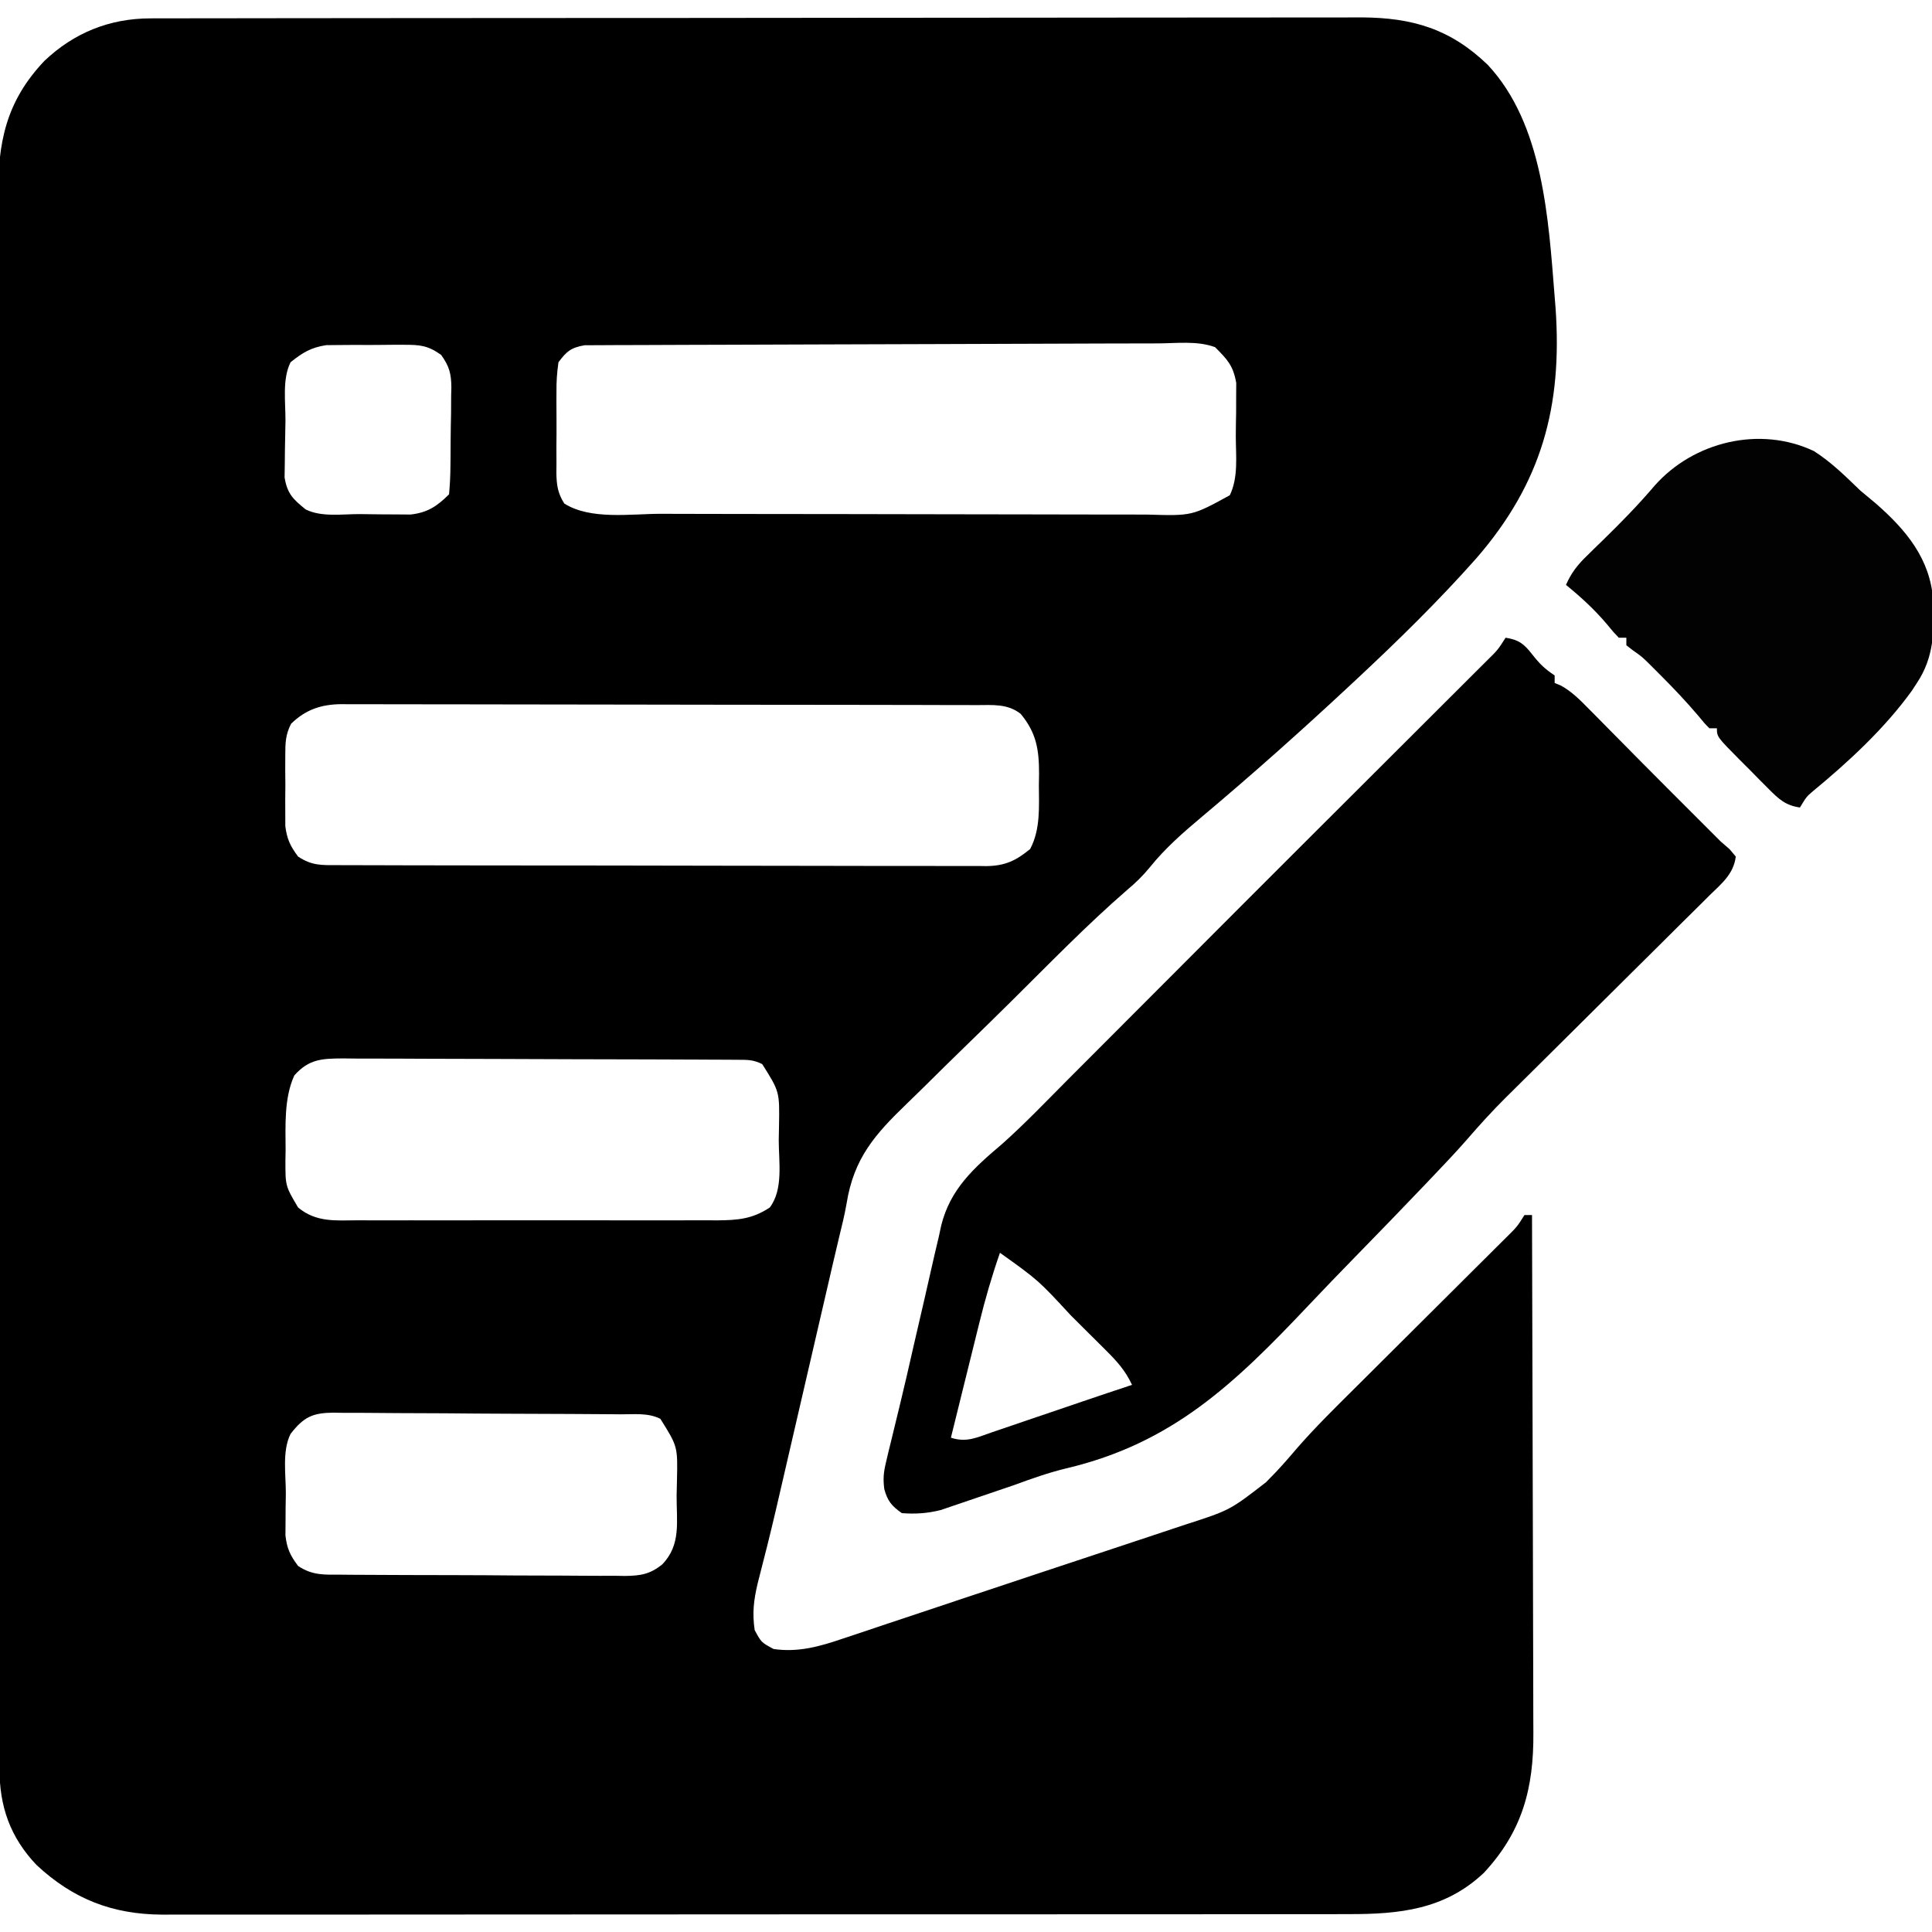 <?xml version="1.0" encoding="UTF-8"?>
<svg version="1.1" xmlns="http://www.w3.org/2000/svg" width="512" height="512">
<path d="M0 0 C1.177 -0.004 2.354 -0.008 3.567 -0.012 C4.856 -0.011 6.145 -0.01 7.474 -0.009 C8.86 -0.012 10.247 -0.015 11.633 -0.018 C15.443 -0.026 19.253 -0.028 23.062 -0.029 C27.172 -0.03 31.281 -0.038 35.39 -0.045 C44.376 -0.058 53.362 -0.064 62.347 -0.069 C67.959 -0.072 73.572 -0.076 79.184 -0.08 C94.726 -0.092 110.269 -0.103 125.811 -0.106 C126.806 -0.106 127.8 -0.107 128.825 -0.107 C129.822 -0.107 130.819 -0.107 131.846 -0.107 C133.867 -0.108 135.887 -0.108 137.907 -0.109 C138.909 -0.109 139.912 -0.109 140.944 -0.109 C157.177 -0.113 173.41 -0.131 189.643 -0.154 C206.314 -0.178 222.985 -0.19 239.657 -0.192 C249.015 -0.192 258.373 -0.198 267.731 -0.216 C275.701 -0.232 283.671 -0.237 291.641 -0.229 C295.705 -0.225 299.769 -0.226 303.833 -0.24 C307.559 -0.252 311.285 -0.251 315.011 -0.239 C316.986 -0.236 318.961 -0.248 320.936 -0.26 C334.526 -0.185 344.523 2.792 354.414 12.307 C369.119 28.045 370.513 53.156 372.152 73.756 C372.268 75.188 372.268 75.188 372.386 76.648 C374.244 102.918 368.683 123.158 351.411 143.072 C341.354 154.414 330.546 164.987 319.465 175.319 C318.908 175.839 318.352 176.358 317.778 176.894 C305.047 188.762 292.07 200.329 278.74 211.522 C273.711 215.748 268.969 219.873 264.84 225.006 C263.019 227.226 261.127 229.072 258.927 230.915 C248.093 240.3 238.077 250.675 227.887 260.745 C224.011 264.575 220.125 268.393 216.213 272.186 C212.405 275.878 208.626 279.598 204.864 283.337 C203.437 284.746 202 286.147 200.554 287.537 C192.061 295.711 186.426 302.032 184.506 314.08 C183.986 317.096 183.246 320.05 182.522 323.023 C181.914 325.522 181.33 328.026 180.753 330.533 C180.453 331.831 180.453 331.831 180.148 333.155 C179.943 334.043 179.738 334.931 179.527 335.846 C179.095 337.715 178.661 339.583 178.228 341.451 C177.097 346.332 175.968 351.214 174.84 356.095 C173.036 363.901 171.229 371.705 169.42 379.51 C168.796 382.203 168.174 384.897 167.552 387.591 C167.162 389.281 166.77 390.97 166.379 392.659 C166.192 393.464 166.006 394.269 165.814 395.099 C164.274 401.698 162.62 408.264 160.92 414.823 C159.889 419.267 159.484 422.603 160.152 427.131 C161.902 430.381 161.902 430.381 165.152 432.131 C171.686 433.103 177.515 431.436 183.641 429.335 C185.01 428.883 185.01 428.883 186.407 428.422 C189.43 427.421 192.448 426.402 195.465 425.381 C197.597 424.671 199.73 423.962 201.863 423.254 C206.47 421.722 211.075 420.182 215.677 418.636 C222.916 416.207 230.163 413.805 237.412 411.407 C242.865 409.603 248.318 407.794 253.771 405.985 C255.108 405.541 256.446 405.098 257.783 404.654 C262.212 403.186 266.64 401.713 271.066 400.237 C272.187 399.866 273.308 399.494 274.463 399.112 C286.096 395.344 286.096 395.344 295.652 387.944 C296.529 387.043 297.406 386.142 298.309 385.213 C300.286 383.107 302.168 380.938 304.038 378.735 C308.789 373.298 313.926 368.246 319.048 363.161 C320.866 361.356 322.68 359.548 324.494 357.739 C328.336 353.908 332.181 350.082 336.027 346.256 C340.507 341.8 344.986 337.342 349.46 332.88 C351.249 331.097 353.041 329.318 354.833 327.538 C355.923 326.453 357.012 325.367 358.101 324.28 C358.601 323.786 359.101 323.291 359.615 322.782 C362.213 320.205 362.213 320.205 364.152 317.131 C364.812 317.131 365.472 317.131 366.152 317.131 C366.223 336.516 366.275 355.901 366.308 375.286 C366.323 384.287 366.344 393.289 366.379 402.29 C366.409 410.139 366.428 417.987 366.435 425.836 C366.439 429.989 366.448 434.142 366.47 438.295 C366.49 442.21 366.496 446.125 366.492 450.04 C366.493 451.471 366.498 452.902 366.51 454.333 C366.623 469.034 363.582 480.483 353.402 491.444 C343.064 501.21 331.009 502.432 317.419 502.392 C316.024 502.395 314.63 502.399 313.235 502.404 C309.417 502.414 305.599 502.412 301.78 502.408 C297.657 502.405 293.533 502.414 289.41 502.422 C281.337 502.434 273.265 502.436 265.192 502.434 C258.63 502.432 252.068 502.434 245.506 502.438 C244.572 502.439 243.638 502.439 242.675 502.44 C240.777 502.441 238.878 502.442 236.98 502.443 C219.184 502.454 201.388 502.452 183.592 502.446 C167.316 502.441 151.04 502.452 134.763 502.471 C118.045 502.491 101.326 502.499 84.607 502.495 C75.223 502.493 65.839 502.496 56.456 502.51 C48.468 502.522 40.48 502.523 32.492 502.511 C28.418 502.505 24.345 502.504 20.271 502.516 C16.538 502.527 12.806 502.524 9.073 502.51 C7.09 502.506 5.107 502.517 3.123 502.528 C-10.047 502.448 -20.432 498.433 -30.16 489.381 C-37.187 481.985 -40.003 473.821 -39.982 463.814 C-39.984 463.071 -39.986 462.329 -39.989 461.564 C-39.996 459.062 -39.995 456.56 -39.995 454.058 C-39.998 452.252 -40.002 450.445 -40.006 448.639 C-40.016 443.664 -40.02 438.689 -40.022 433.714 C-40.026 428.353 -40.036 422.991 -40.044 417.63 C-40.064 404.676 -40.074 391.722 -40.083 378.769 C-40.088 372.67 -40.093 366.571 -40.098 360.472 C-40.115 340.201 -40.13 319.929 -40.137 299.657 C-40.139 294.396 -40.141 289.134 -40.143 283.873 C-40.143 282.565 -40.144 281.257 -40.144 279.91 C-40.152 258.724 -40.178 237.537 -40.21 216.351 C-40.243 194.604 -40.261 172.856 -40.265 151.109 C-40.267 138.897 -40.276 126.685 -40.301 114.473 C-40.323 104.073 -40.331 93.673 -40.321 83.273 C-40.317 77.968 -40.318 72.662 -40.338 67.357 C-40.355 62.496 -40.354 57.636 -40.339 52.776 C-40.337 51.021 -40.341 49.266 -40.353 47.511 C-40.445 32.993 -38.32 22.051 -28.07 11.26 C-20.227 3.802 -10.771 0.013 0 0 Z M37.152 91.131 C34.908 95.619 35.843 101.69 35.802 106.68 C35.786 108.184 35.759 109.688 35.72 111.192 C35.665 113.366 35.644 115.539 35.629 117.713 C35.609 119.015 35.589 120.317 35.569 121.658 C36.297 125.991 37.789 127.408 41.152 130.131 C45.349 132.23 50.803 131.358 55.419 131.372 C57.447 131.381 59.474 131.412 61.502 131.444 C63.427 131.452 63.427 131.452 65.391 131.46 C66.567 131.469 67.743 131.478 68.954 131.488 C73.445 130.987 76.003 129.281 79.152 126.131 C79.389 123.609 79.505 121.2 79.524 118.674 C79.533 117.934 79.542 117.194 79.551 116.432 C79.565 114.864 79.574 113.297 79.578 111.729 C79.59 109.338 79.639 106.95 79.69 104.559 C79.699 103.035 79.706 101.511 79.711 99.987 C79.731 99.275 79.75 98.564 79.77 97.83 C79.737 94.107 79.229 92.239 77.059 89.18 C73.469 86.65 71.46 86.5 67.094 86.503 C66.427 86.5 65.76 86.498 65.073 86.495 C63.669 86.496 62.264 86.51 60.86 86.535 C58.724 86.569 56.592 86.555 54.455 86.536 C53.085 86.543 51.714 86.552 50.344 86.565 C49.108 86.576 47.873 86.587 46.6 86.598 C42.54 87.226 40.338 88.584 37.152 91.131 Z M266.835 86.136 C262.862 86.143 258.89 86.151 254.917 86.16 C253.781 86.162 253.781 86.162 252.622 86.165 C237.742 86.197 222.863 86.252 207.983 86.315 C198.513 86.355 189.044 86.388 179.575 86.402 C171.3 86.415 163.026 86.442 154.751 86.486 C150.375 86.509 145.999 86.524 141.622 86.523 C137.511 86.523 133.4 86.54 129.288 86.573 C127.779 86.581 126.27 86.583 124.76 86.577 C122.701 86.571 120.644 86.588 118.585 86.612 C117.432 86.616 116.28 86.62 115.093 86.624 C111.496 87.245 110.31 88.229 108.152 91.131 C107.754 93.903 107.591 96.269 107.621 99.038 C107.617 99.799 107.614 100.561 107.61 101.346 C107.607 102.953 107.614 104.56 107.631 106.167 C107.652 108.624 107.631 111.077 107.606 113.534 C107.608 115.098 107.613 116.661 107.621 118.225 C107.613 118.958 107.605 119.69 107.597 120.445 C107.656 123.674 107.95 125.81 109.686 128.563 C116.65 132.991 127.337 131.287 135.362 131.293 C136.898 131.297 138.435 131.302 139.971 131.308 C144.126 131.321 148.281 131.327 152.436 131.332 C155.034 131.335 157.633 131.339 160.231 131.343 C168.37 131.357 176.509 131.366 184.648 131.37 C194.028 131.375 203.409 131.392 212.789 131.421 C220.053 131.443 227.317 131.453 234.581 131.454 C238.914 131.455 243.248 131.461 247.581 131.479 C251.655 131.496 255.728 131.498 259.802 131.489 C261.294 131.488 262.786 131.493 264.278 131.503 C276.069 131.852 276.069 131.852 286.061 126.379 C288.353 121.659 287.67 116.072 287.653 110.915 C287.652 108.769 287.694 106.628 287.738 104.483 C287.744 103.108 287.746 101.733 287.746 100.358 C287.753 99.116 287.76 97.874 287.768 96.595 C286.953 92.01 285.425 90.394 282.152 87.131 C277.368 85.369 271.882 86.129 266.835 86.136 Z M37.302 186.923 C35.762 189.881 35.764 192.143 35.754 195.471 C35.75 196.699 35.746 197.927 35.742 199.192 C35.754 200.471 35.765 201.751 35.777 203.069 C35.766 204.344 35.754 205.62 35.742 206.934 C35.746 208.163 35.75 209.392 35.754 210.659 C35.757 211.78 35.761 212.902 35.764 214.057 C36.2 217.509 37.078 219.361 39.152 222.131 C42.752 224.531 45.339 224.417 49.496 224.399 C50.627 224.406 50.627 224.406 51.78 224.413 C54.314 224.425 56.847 224.424 59.38 224.422 C61.194 224.428 63.007 224.435 64.82 224.442 C69.752 224.46 74.684 224.465 79.616 224.466 C83.731 224.468 87.846 224.475 91.962 224.482 C101.671 224.499 111.38 224.503 121.09 224.502 C131.108 224.501 141.126 224.522 151.145 224.554 C159.743 224.58 168.341 224.59 176.939 224.589 C182.075 224.589 187.212 224.594 192.349 224.615 C197.181 224.635 202.012 224.635 206.844 224.62 C208.617 224.618 210.39 224.623 212.163 224.635 C214.585 224.651 217.006 224.641 219.428 224.626 C220.128 224.636 220.828 224.646 221.55 224.657 C226.507 224.587 229.342 223.249 233.152 220.131 C235.931 214.879 235.484 208.938 235.465 203.131 C235.481 202.159 235.497 201.188 235.514 200.186 C235.518 193.835 234.83 189.367 230.652 184.319 C227.166 181.559 223.168 181.986 218.961 181.991 C218.223 181.988 217.486 181.985 216.726 181.982 C214.248 181.973 211.77 181.972 209.292 181.97 C207.518 181.966 205.744 181.961 203.97 181.955 C199.146 181.942 194.321 181.936 189.497 181.931 C186.483 181.928 183.47 181.924 180.456 181.92 C171.03 181.906 161.604 181.896 152.178 181.893 C141.293 181.888 130.408 181.871 119.523 181.842 C111.112 181.82 102.701 181.81 94.29 181.808 C89.265 181.807 84.24 181.802 79.216 181.784 C74.489 181.767 69.762 181.765 65.035 181.774 C63.301 181.775 61.566 181.77 59.832 181.76 C57.463 181.748 55.094 181.753 52.725 181.764 C51.698 181.752 51.698 181.752 50.65 181.74 C45.274 181.795 41.194 183.155 37.302 186.923 Z M38.152 280.131 C35.41 286.072 35.817 293.468 35.84 299.881 C35.824 300.801 35.808 301.72 35.791 302.667 C35.777 309.424 35.777 309.424 39.152 315.131 C43.965 319.134 49.145 318.554 55.09 318.52 C56.193 318.525 57.296 318.53 58.432 318.536 C62.077 318.549 65.722 318.54 69.367 318.53 C71.902 318.532 74.436 318.535 76.97 318.539 C82.282 318.543 87.594 318.537 92.906 318.523 C99.038 318.506 105.17 318.511 111.302 318.528 C117.211 318.543 123.12 318.542 129.029 318.533 C131.539 318.531 134.049 318.533 136.559 318.54 C140.068 318.548 143.577 318.536 147.086 318.52 C148.122 318.526 149.159 318.532 150.227 318.538 C155.613 318.491 159.518 318.207 164.152 315.131 C167.801 310.299 166.522 303 166.527 297.256 C166.552 295.989 166.576 294.722 166.602 293.417 C166.748 284.424 166.748 284.424 162.152 277.131 C159.737 275.924 158.203 275.998 155.504 275.984 C154.524 275.977 153.544 275.97 152.534 275.963 C150.916 275.959 150.916 275.959 149.264 275.954 C148.131 275.948 146.998 275.941 145.83 275.935 C142.066 275.915 138.303 275.903 134.539 275.893 C132.615 275.887 132.615 275.887 130.652 275.881 C124.565 275.862 118.477 275.848 112.39 275.839 C105.364 275.829 98.338 275.803 91.312 275.763 C85.226 275.729 79.14 275.717 73.054 275.713 C70.465 275.708 67.877 275.696 65.288 275.678 C61.668 275.654 58.049 275.654 54.429 275.661 C53.356 275.649 52.283 275.636 51.177 275.623 C45.616 275.662 42.066 275.706 38.152 280.131 Z M37.152 375.131 C34.88 379.675 35.922 385.955 35.902 390.944 C35.882 392.228 35.861 393.513 35.84 394.837 C35.835 396.075 35.83 397.313 35.824 398.588 C35.815 399.723 35.806 400.857 35.796 402.025 C36.196 405.515 37.053 407.34 39.152 410.131 C43.005 412.7 46.191 412.434 50.66 412.438 C51.962 412.45 51.962 412.45 53.292 412.463 C56.169 412.487 59.045 412.496 61.922 412.503 C63.921 412.511 65.92 412.521 67.919 412.53 C72.113 412.546 76.307 412.554 80.501 412.557 C85.872 412.562 91.241 412.6 96.611 412.646 C100.742 412.675 104.873 412.683 109.004 412.684 C110.983 412.688 112.963 412.7 114.942 412.721 C117.714 412.748 120.485 412.743 123.257 412.731 C124.072 412.746 124.888 412.76 125.728 412.776 C129.843 412.723 132.39 412.349 135.646 409.719 C140.722 404.479 139.413 398.351 139.465 391.381 C139.494 390.105 139.523 388.829 139.553 387.514 C139.757 378.466 139.757 378.466 135.152 371.131 C131.878 369.494 128.251 369.957 124.651 369.939 C123.771 369.93 122.892 369.922 121.985 369.914 C119.066 369.889 116.146 369.872 113.227 369.858 C112.231 369.853 111.235 369.847 110.209 369.842 C104.938 369.815 99.668 369.796 94.397 369.781 C88.949 369.765 83.502 369.72 78.054 369.669 C73.869 369.635 69.683 369.624 65.498 369.618 C63.489 369.611 61.481 369.596 59.473 369.572 C56.662 369.541 53.853 369.541 51.042 369.548 C50.212 369.532 49.382 369.515 48.527 369.498 C43.036 369.558 40.67 370.595 37.152 375.131 Z " fill="#000000" transform="translate(39.848,4.869)"/>
<path d="M0 0 C3.536 0.558 4.883 1.642 7.062 4.438 C9.011 6.913 10.306 8.204 13 10 C13 10.66 13 11.32 13 12 C13.556 12.23 14.113 12.461 14.686 12.698 C17.631 14.355 19.652 16.428 22.027 18.832 C22.734 19.542 22.734 19.542 23.454 20.267 C24.953 21.778 26.445 23.295 27.938 24.812 C28.936 25.821 29.936 26.83 30.936 27.838 C32.785 29.704 34.632 31.573 36.476 33.445 C38.974 35.974 41.484 38.489 44 41 C50.5 47.5 50.5 47.5 57 54 C58.176 55.021 58.176 55.021 59.375 56.062 C60.179 57.022 60.179 57.022 61 58 C60.426 62.65 57.229 65.163 54.031 68.294 C53.408 68.916 52.785 69.537 52.143 70.178 C50.079 72.235 48.004 74.281 45.93 76.328 C44.49 77.76 43.051 79.192 41.612 80.625 C37.817 84.403 34.014 88.173 30.208 91.94 C24.136 97.953 18.076 103.979 12.017 110.005 C9.907 112.101 7.793 114.194 5.678 116.286 C4.367 117.587 3.056 118.888 1.746 120.188 C0.874 121.048 0.874 121.048 -0.015 121.924 C-3.592 125.482 -6.944 129.179 -10.244 132.995 C-13.093 136.248 -16.067 139.379 -19.048 142.511 C-19.716 143.214 -20.384 143.918 -21.073 144.643 C-27.254 151.135 -33.496 157.568 -39.759 163.981 C-43.939 168.264 -48.096 172.565 -52.203 176.918 C-71.79 197.645 -88.268 213.506 -116.49 220.147 C-121.223 221.297 -125.728 222.9 -130.293 224.578 C-131.653 225.045 -133.014 225.508 -134.377 225.965 C-136.334 226.623 -138.289 227.285 -140.24 227.959 C-142.255 228.655 -144.273 229.337 -146.293 230.016 C-147.422 230.4 -148.552 230.785 -149.716 231.181 C-153.298 232.074 -156.322 232.261 -160 232 C-162.707 230.077 -163.77 228.836 -164.651 225.634 C-165.009 222.929 -164.84 221.183 -164.207 218.547 C-163.995 217.641 -163.783 216.736 -163.565 215.802 C-163.192 214.292 -163.192 214.292 -162.812 212.75 C-162.551 211.671 -162.29 210.592 -162.021 209.481 C-161.567 207.607 -161.113 205.734 -160.653 203.861 C-159.361 198.573 -158.146 193.269 -156.947 187.958 C-155.947 183.556 -154.923 179.159 -153.895 174.763 C-153.384 172.558 -152.883 170.35 -152.391 168.141 C-151.686 164.982 -150.944 161.833 -150.195 158.684 C-149.892 157.269 -149.892 157.269 -149.583 155.826 C-147.187 146.076 -140.856 140.469 -133.428 134.164 C-127.345 128.743 -121.705 122.825 -115.957 117.055 C-114.501 115.597 -113.045 114.139 -111.588 112.681 C-107.772 108.862 -103.959 105.039 -100.147 101.216 C-96.27 97.328 -92.39 93.444 -88.51 89.559 C-82.245 83.285 -75.982 77.01 -69.722 70.733 C-64.499 65.497 -59.269 60.269 -54.032 55.048 C-48.207 49.239 -42.384 43.428 -36.563 37.615 C-33.046 34.103 -29.528 30.592 -26.008 27.084 C-22.596 23.683 -19.187 20.279 -15.779 16.874 C-14.48 15.577 -13.18 14.281 -11.879 12.985 C-10.067 11.18 -8.258 9.372 -6.45 7.564 C-5.91 7.027 -5.37 6.49 -4.813 5.938 C-2.064 3.228 -2.064 3.228 0 0 Z M-134 163 C-136.145 169.146 -137.93 175.309 -139.48 181.629 C-139.698 182.504 -139.916 183.379 -140.14 184.281 C-140.826 187.041 -141.507 189.801 -142.188 192.562 C-142.655 194.449 -143.123 196.335 -143.592 198.221 C-144.732 202.813 -145.867 207.406 -147 212 C-142.888 213.371 -140.079 211.943 -136.148 210.578 C-135.375 210.317 -134.602 210.057 -133.805 209.788 C-131.325 208.951 -128.85 208.101 -126.375 207.25 C-124.731 206.692 -123.086 206.135 -121.441 205.578 C-118.385 204.543 -115.331 203.503 -112.279 202.458 C-107.861 200.947 -103.432 199.471 -99 198 C-100.768 194.212 -102.969 191.787 -105.945 188.824 C-106.434 188.336 -106.923 187.848 -107.426 187.345 C-108.461 186.313 -109.498 185.283 -110.538 184.256 C-112.104 182.708 -113.662 181.153 -115.219 179.596 C-123.835 170.27 -123.835 170.27 -134 163 Z " fill="#000000" transform="translate(399,169)"/>
<path d="M0 0 C4.601 2.927 8.386 6.692 12.297 10.461 C13.666 11.614 15.041 12.76 16.422 13.898 C24.529 21.002 30.756 28.522 31.605 39.422 C31.932 47.455 31.895 54.571 27.297 61.461 C26.857 62.135 26.418 62.809 25.965 63.504 C18.816 73.44 9.171 82.367 -0.25 90.129 C-1.964 91.594 -1.964 91.594 -3.703 94.461 C-7.555 93.899 -9.324 92.214 -12.031 89.496 C-12.83 88.696 -13.63 87.896 -14.453 87.072 C-15.278 86.231 -16.103 85.39 -16.953 84.523 C-17.794 83.686 -18.634 82.849 -19.5 81.986 C-25.703 75.728 -25.703 75.728 -25.703 73.461 C-26.363 73.461 -27.023 73.461 -27.703 73.461 C-29.043 72.098 -29.043 72.098 -30.641 70.148 C-33.745 66.496 -37.004 63.038 -40.391 59.648 C-41.302 58.734 -42.213 57.821 -43.152 56.879 C-45.579 54.475 -45.579 54.475 -48.035 52.762 C-48.586 52.332 -49.136 51.903 -49.703 51.461 C-49.703 50.801 -49.703 50.141 -49.703 49.461 C-50.363 49.461 -51.023 49.461 -51.703 49.461 C-53.184 47.922 -53.184 47.922 -54.891 45.836 C-58.209 41.918 -61.73 38.705 -65.703 35.461 C-64.316 32.322 -62.708 30.238 -60.254 27.852 C-59.57 27.179 -58.886 26.506 -58.182 25.812 C-57.467 25.119 -56.752 24.425 -56.016 23.711 C-51.212 19.027 -46.576 14.305 -42.229 9.189 C-31.916 -2.494 -14.331 -6.781 0 0 Z " fill="#020202" transform="translate(480.703,119.539)"/>
</svg>
